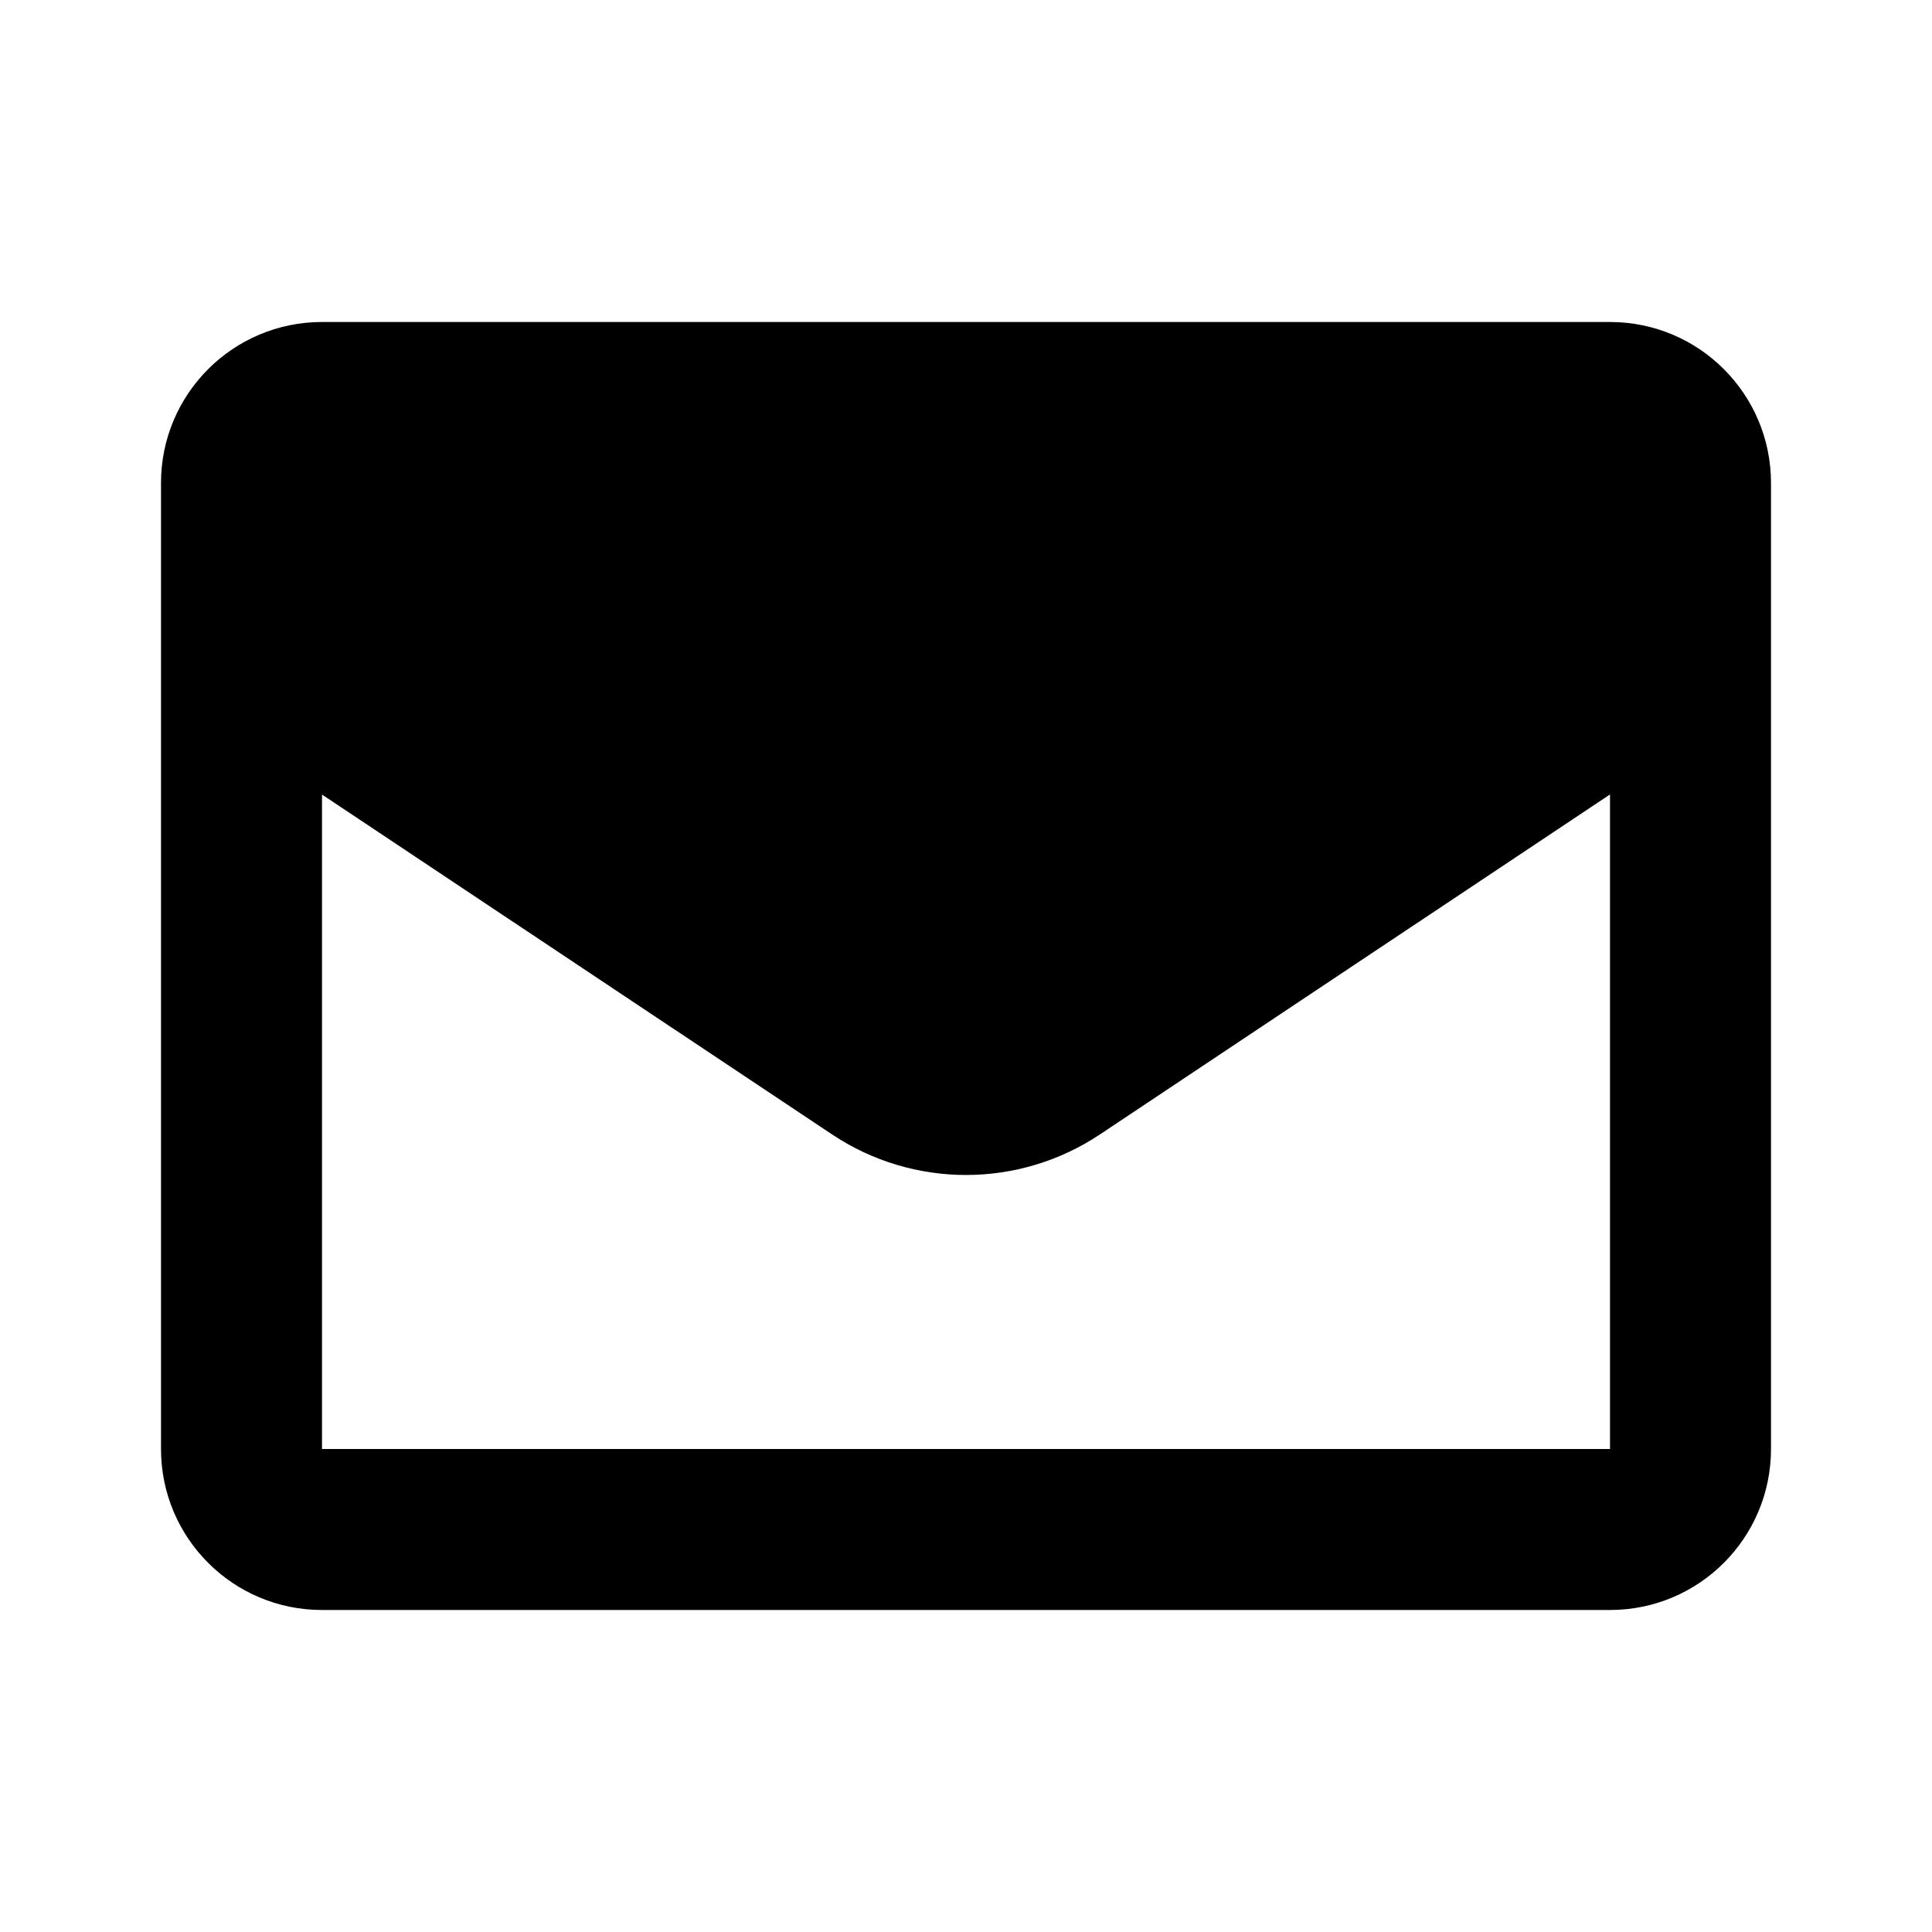 <svg xmlns="http://www.w3.org/2000/svg" width="24" height="24" viewBox="0 0 24 24">
    <path
        d="M4 6h16v1.465l-7.445 4.963c-.336.224-.774.224-1.11 0L4 7.465V6zm0 3.869V18h16V9.869l-6.336 4.223c-1.008.672-2.32.672-3.328 0L4 9.87zM2 6c0-1.105.895-2 2-2h16c1.105 0 2 .895 2 2v12c0 1.105-.895 2-2 2H4c-1.105 0-2-.895-2-2V6z" />
</svg>